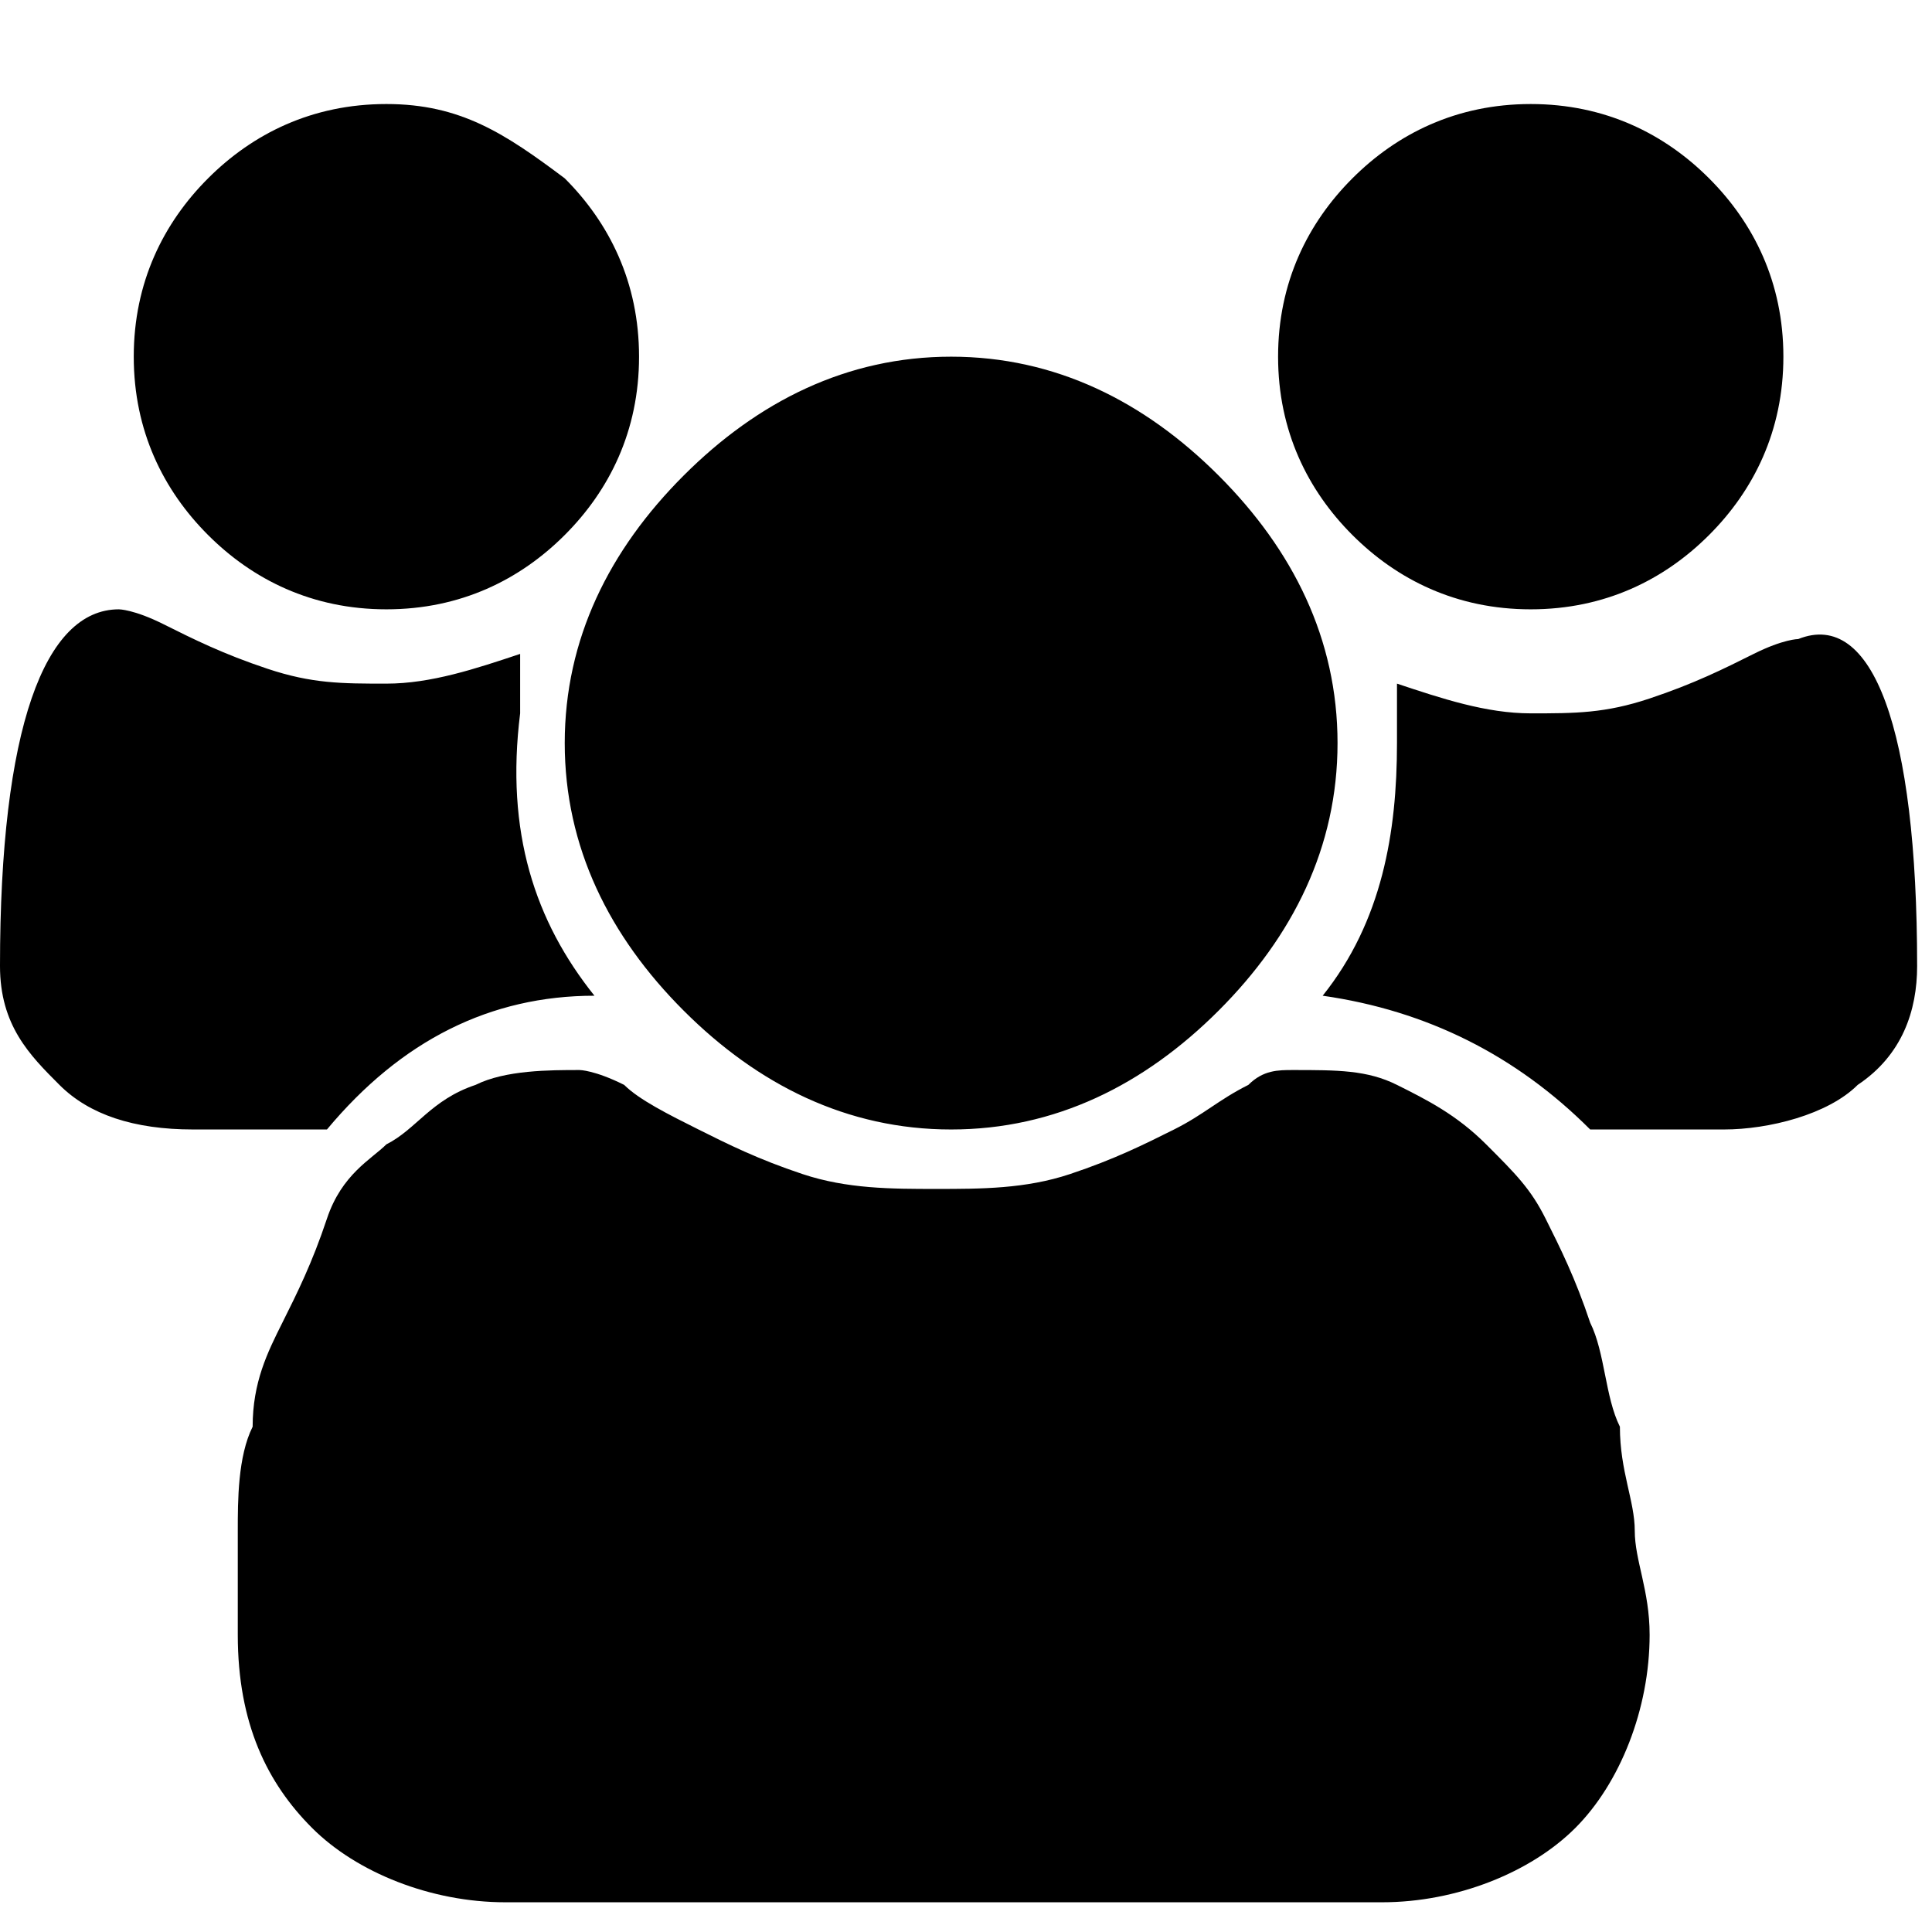 <?xml version="1.0" standalone="no"?><!DOCTYPE svg PUBLIC "-//W3C//DTD SVG 1.1//EN" "http://www.w3.org/Graphics/SVG/1.1/DTD/svg11.dtd"><svg t="1608019340885" class="icon" viewBox="0 0 1024 1024" version="1.1" xmlns="http://www.w3.org/2000/svg" p-id="20110" xmlns:xlink="http://www.w3.org/1999/xlink" width="128" height="128"><defs><style type="text/css"></style></defs><path d="M315.077 527.754c-55.138 0-102.4 23.631-141.785 70.892h-70.892c-31.508 0-55.138-7.877-70.892-23.631-15.754-15.754-31.508-31.508-31.508-63.015 0-126.031 23.631-189.046 63.015-189.046 0 0 7.877 0 23.631 7.877s31.508 15.754 55.138 23.631c23.631 7.877 39.385 7.877 63.015 7.877 23.631 0 47.262-7.877 70.892-15.754v31.508c-7.877 63.015 7.877 110.277 39.385 149.662z m-15.754-433.231c23.631 23.631 39.385 55.138 39.385 94.523s-15.754 70.892-39.385 94.523c-23.631 23.631-55.138 39.385-94.523 39.385s-70.892-15.754-94.523-39.385-39.385-55.138-39.385-94.523 15.754-70.892 39.385-94.523 55.138-39.385 94.523-39.385 63.015 15.754 94.523 39.385z m575.015 771.938c0 39.385-15.754 78.769-39.385 102.4s-63.015 39.385-102.4 39.385H267.815c-39.385 0-78.769-15.754-102.4-39.385-23.631-23.631-39.385-55.138-39.385-102.4v-55.138c0-15.754 0-39.385 7.877-55.138 0-23.631 7.877-39.385 15.754-55.138 7.877-15.754 15.754-31.508 23.631-55.138s23.631-31.508 31.508-39.385c15.754-7.877 23.631-23.631 47.262-31.508 15.754-7.877 39.385-7.877 55.138-7.877 0 0 7.877 0 23.631 7.877 7.877 7.877 23.631 15.754 39.385 23.631 15.754 7.877 31.508 15.754 55.138 23.631 23.631 7.877 47.262 7.877 70.892 7.877 23.631 0 47.262 0 70.892-7.877 23.631-7.877 39.385-15.754 55.138-23.631 15.754-7.877 23.631-15.754 39.385-23.631 7.877-7.877 15.754-7.877 23.631-7.877 23.631 0 39.385 0 55.138 7.877 15.754 7.877 31.508 15.754 47.262 31.508 15.754 15.754 23.631 23.631 31.508 39.385 7.877 15.754 15.754 31.508 23.631 55.138 7.877 15.754 7.877 39.385 15.754 55.138 0 23.631 7.877 39.385 7.877 55.138s7.877 31.508 7.877 55.138zM645.908 252.062c39.385 39.385 63.015 86.646 63.015 141.785s-23.631 102.4-63.015 141.785-86.646 63.015-141.785 63.015-102.4-23.631-141.785-63.015-63.015-86.646-63.015-141.785 23.631-102.4 63.015-141.785 86.646-63.015 141.785-63.015 102.4 23.631 141.785 63.015z m259.938-157.538c23.631 23.631 39.385 55.138 39.385 94.523s-15.754 70.892-39.385 94.523c-23.631 23.631-55.138 39.385-94.523 39.385s-70.892-15.754-94.523-39.385c-23.631-23.631-39.385-55.138-39.385-94.523s15.754-70.892 39.385-94.523c23.631-23.631 55.138-39.385 94.523-39.385s70.892 15.754 94.523 39.385z m110.277 417.477c0 23.631-7.877 47.262-31.508 63.015-15.754 15.754-47.262 23.631-70.892 23.631h-70.892c-39.385-39.385-86.646-63.015-141.785-70.892 31.508-39.385 39.385-86.646 39.385-133.908v-31.508c23.631 7.877 47.262 15.754 70.892 15.754 23.631 0 39.385 0 63.015-7.877 23.631-7.877 39.385-15.754 55.138-23.631s23.631-7.877 23.631-7.877c39.385-15.754 63.015 47.262 63.015 173.292z" p-id="20111"></path></svg>